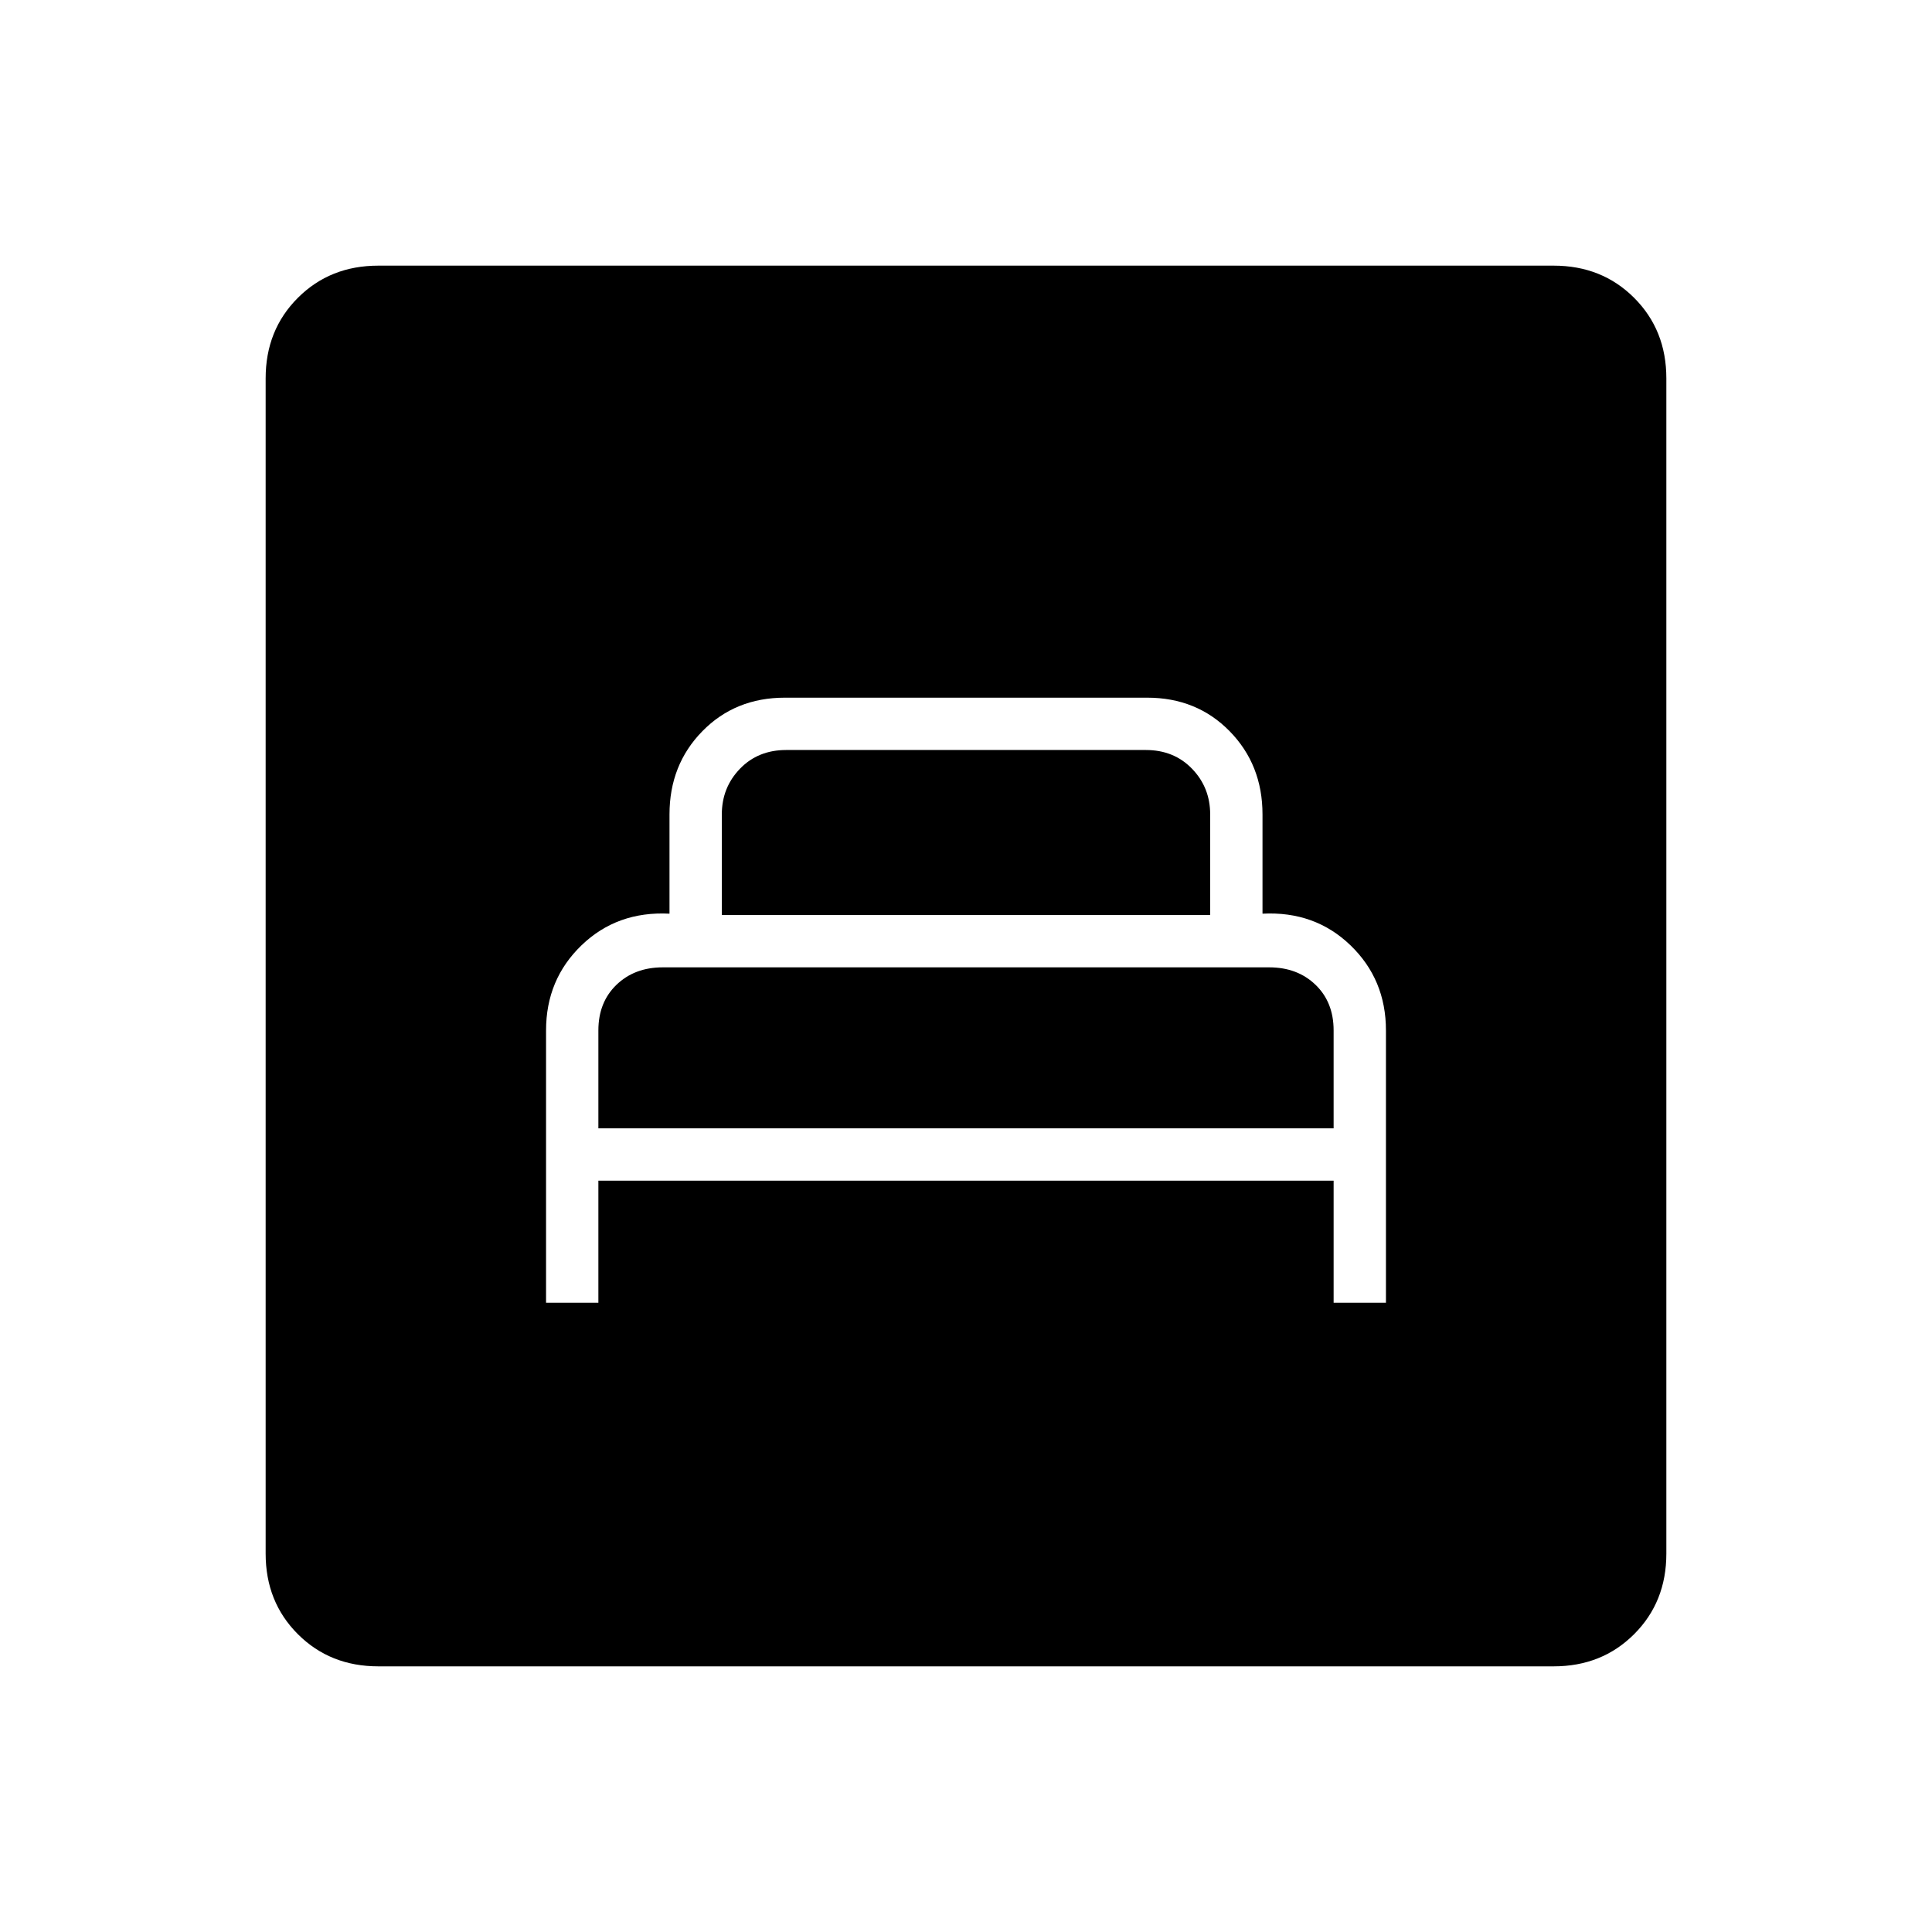 <svg xmlns="http://www.w3.org/2000/svg" height="40" viewBox="0 -960 960 960" width="40"><path d="M271.33-312.67h26v-60.66h365.34v60.66h26V-448q0-25.33-17.67-42.33T627.33-506v-49.33q0-24.67-16.33-41.34-16.33-16.66-41-16.66H390q-24.67 0-41 16.66-16.33 16.67-16.33 41.34V-506q-26-1.33-43.67 15.67T271.33-448v135.33Zm26-86.66V-448q0-14 9-22.67 9-8.66 23-8.66h301.34q14 0 23 8.66 9 8.67 9 22.67v48.67H297.33Zm61.34-106v-50q0-13.34 9-22.67 9-9.33 23-9.33h178.66q14 0 23 9.33t9 22.67v50H358.67ZM188-132q-24 0-40-16t-16-40v-584q0-24 16-40t40-16h584q24 0 40 16t16 40v584q0 24-16 40t-40 16H188Z"/></svg>